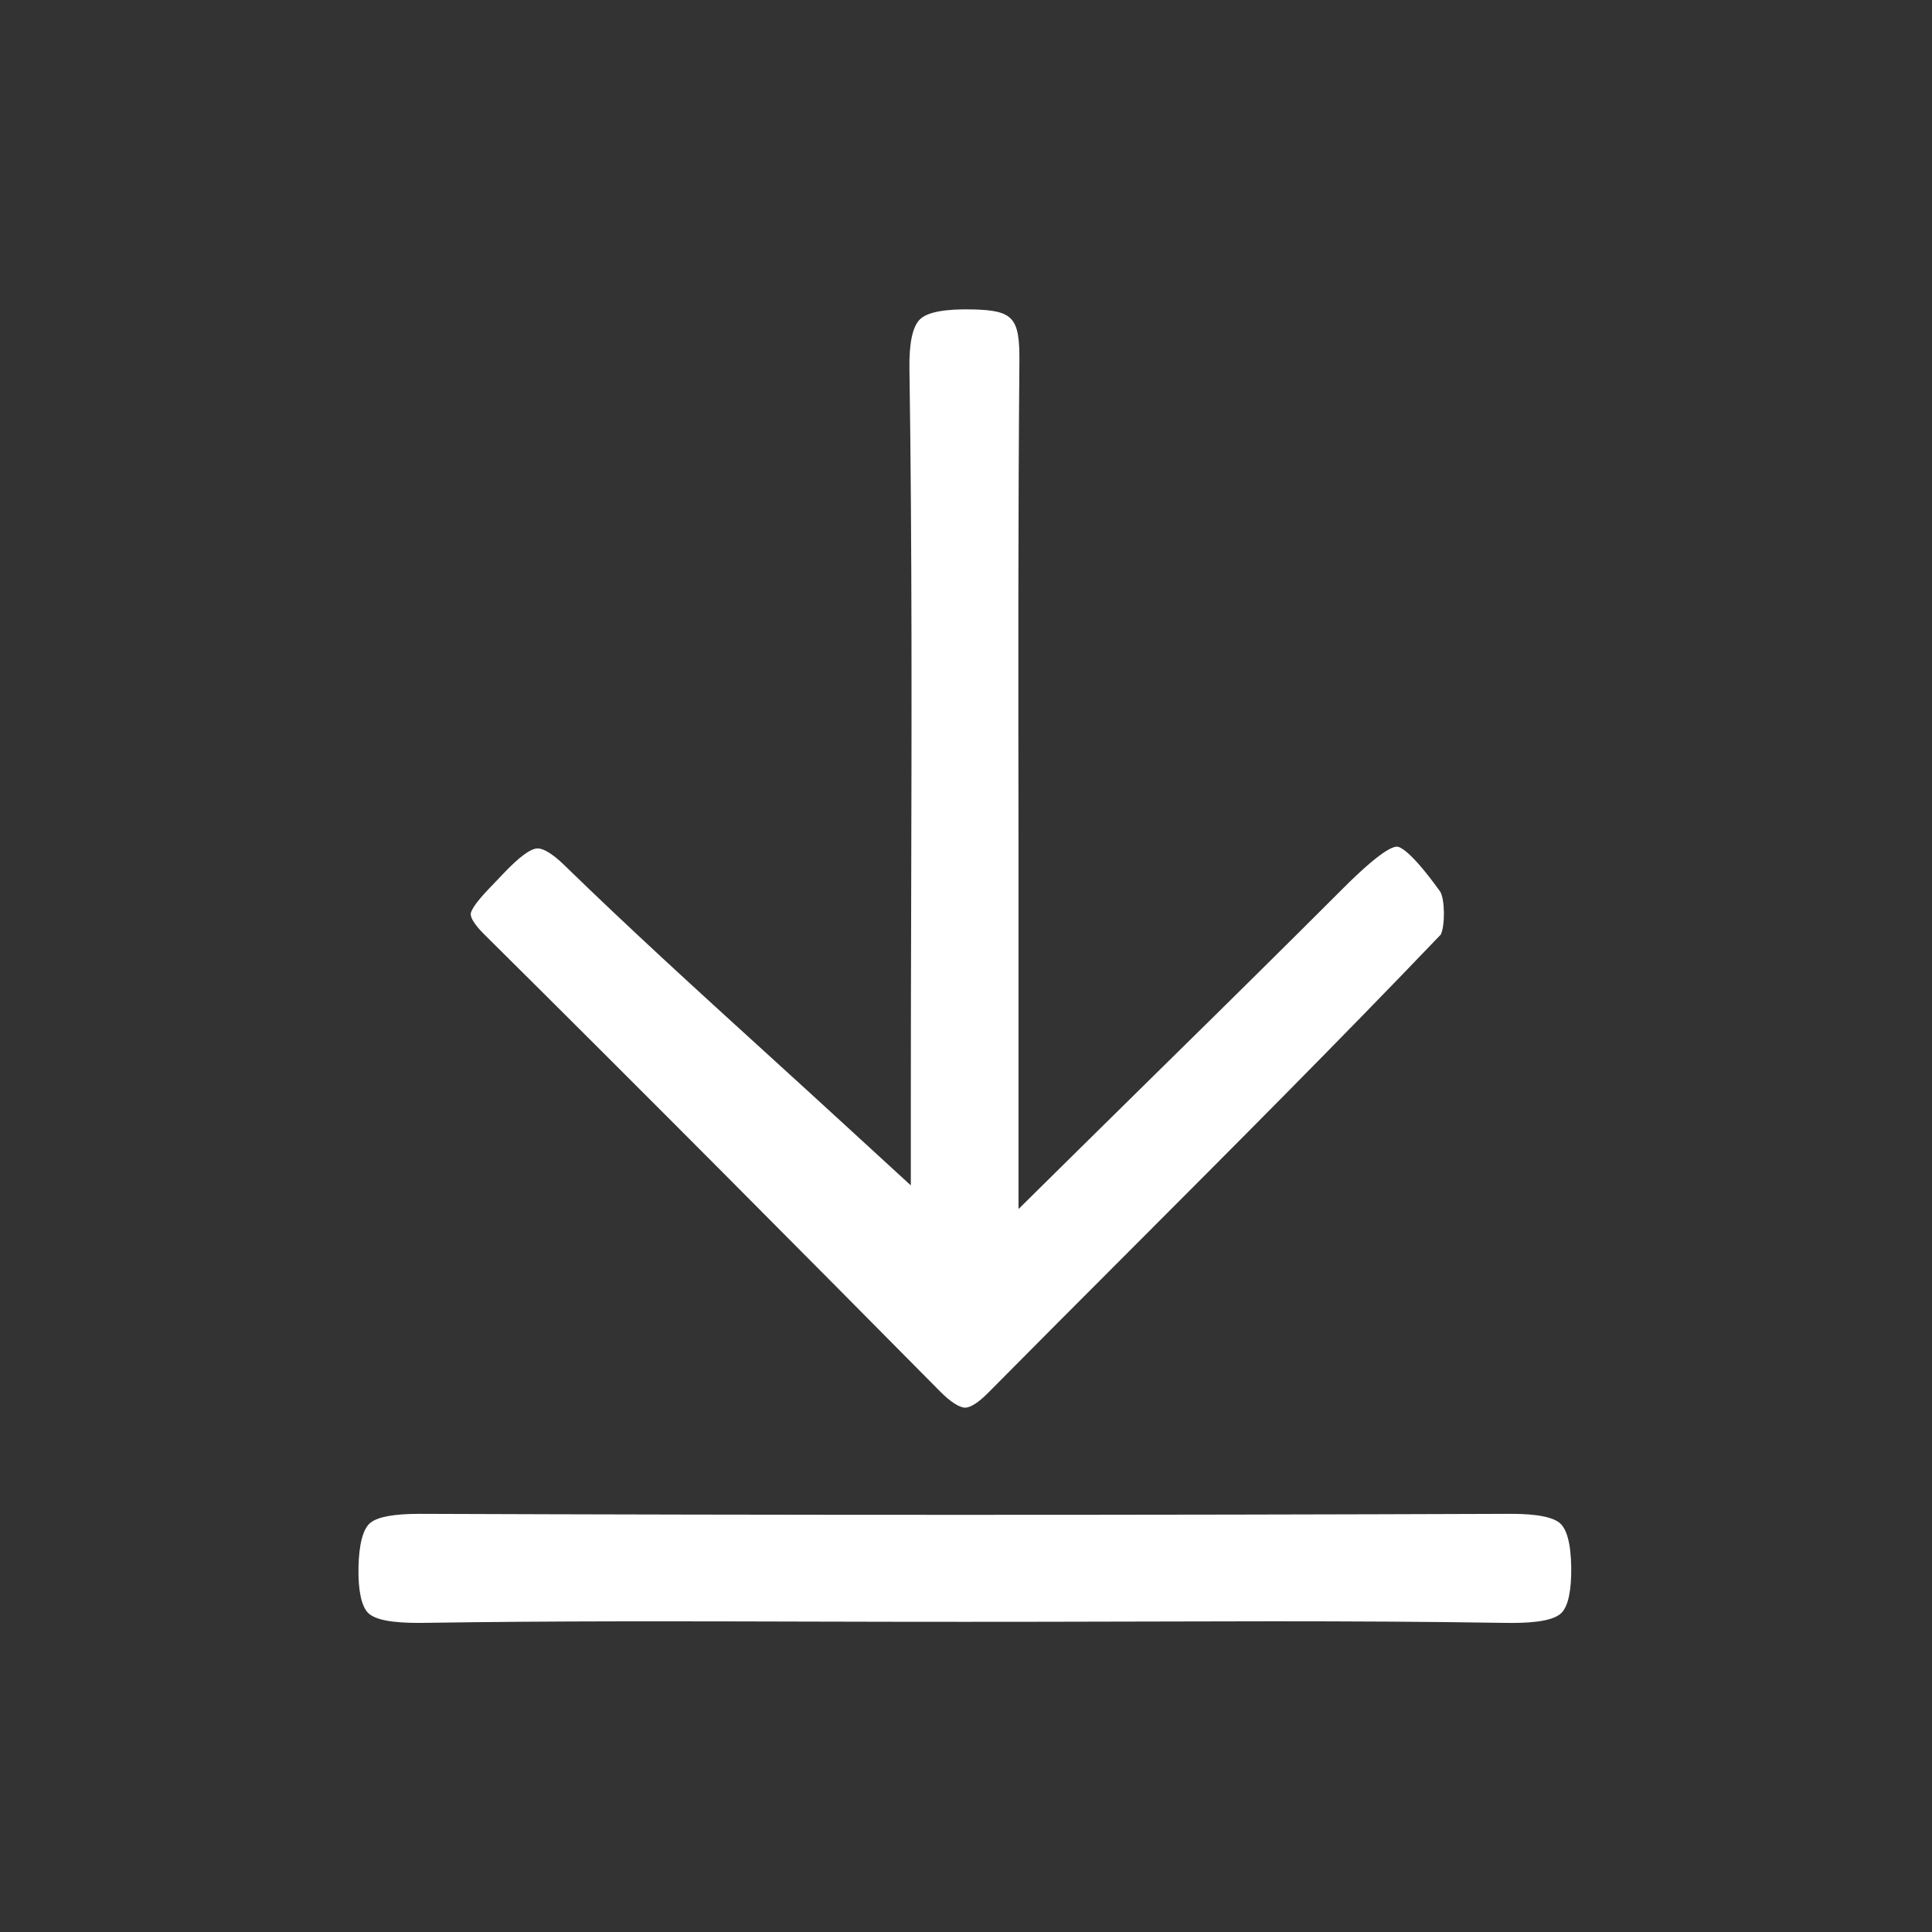 <svg id="Layer_1" data-name="Layer 1" xmlns="http://www.w3.org/2000/svg" viewBox="0 0 500 500"><rect x="0" y="0" width="500" height="500" fill="#333333" stroke="none"/><defs><style>.cls-1{fill:#fff;}</style></defs><title>icon_download_wit</title><path class="cls-1" d="M243.32,360.13c2.62,2.65,5,4.17,6.43,4.17s3.55-1.38,5.94-3.8c12.12-12.25,24.49-24.64,36.46-36.62,26.65-26.69,54.22-54.3,80.71-82,1.14-2.26,1.09-9-.11-11.09-7.59-10.59-10.43-11.61-11.12-11.67-1.16-.09-4.46,1.2-14.08,10.82-15,15-30.19,30-46.23,45.75q-10.81,10.64-22.24,21.91L263.59,312.9V265.3q0-23.43,0-46.84c-.06-41-.12-83.35.23-125,.09-11.25-1.59-13.12-12-13.38-7.23-.18-11.86.69-13.77,2.59s-2.79,6.25-2.69,12.76c.7,46.32.57,93.12.45,138.38q-.08,26.25-.09,52.23v20.74l-15.26-14c-7.39-6.8-14.88-13.62-22.12-20.21-17.39-15.83-35.38-32.19-52.45-48.82-2.74-2.66-5.18-4.18-6.73-4.18h0c-1.84,0-4.83,2.24-8.91,6.54-.67.7-1.35,1.41-2,2.1-2.71,2.8-5.78,6-6.37,8-.45,1.53,2.21,4.39,3.38,5.54C167.48,283.61,208.64,325.09,243.32,360.13Z"/><path class="cls-1" d="M403.47,394c-2.67-2-8.81-2.25-13.2-2.22-95,.35-189.66.34-281.3,0h-.34c-6.6,0-10.77.75-12.72,2.28s-3,5.46-3.14,11.63c-.09,6,.78,10,2.5,11.74,2.46,2.47,9.68,2.65,14.9,2.56,33.35-.51,67.23-.41,100-.32q39.65.12,79.27,0c13,0,26.24-.08,39.52-.08,20.1,0,40.36.09,60.44.41,5.12.08,12.2-.09,14.7-2.57,1.74-1.74,2.62-5.85,2.53-11.9S405.48,395.48,403.47,394Z"/></svg>